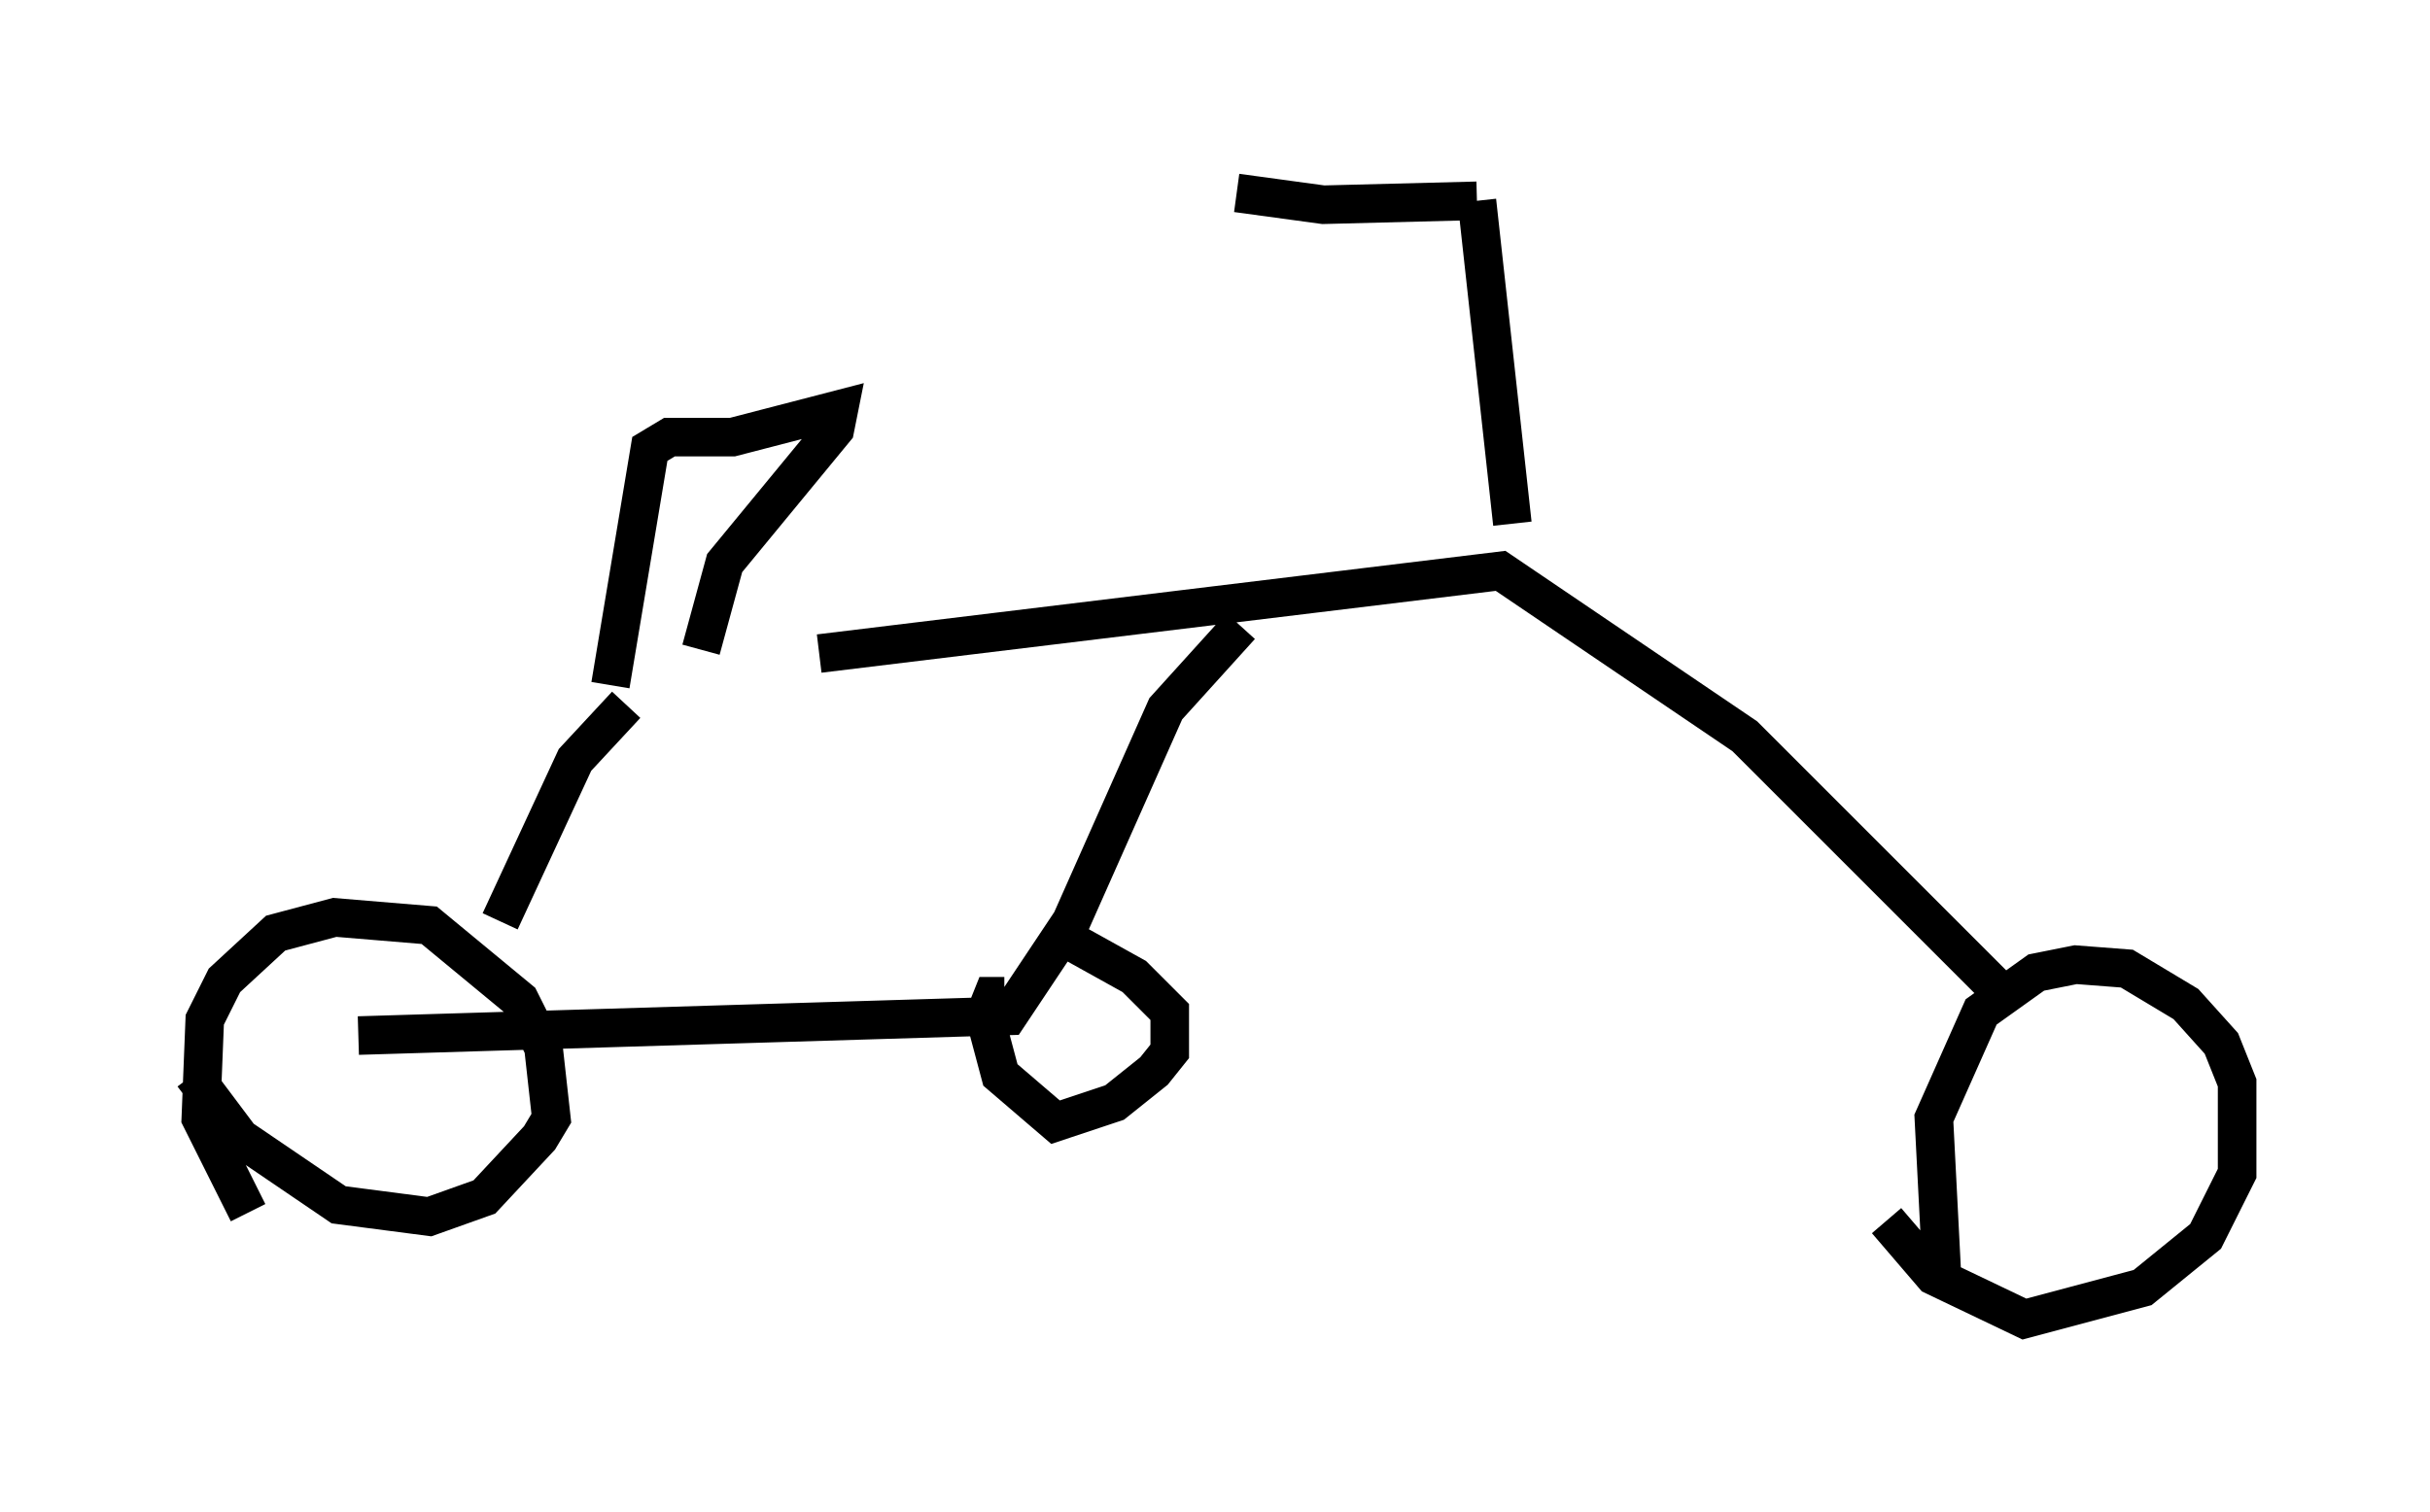 <?xml version="1.0" encoding="utf-8" ?>
<svg baseProfile="full" height="39.196" version="1.1" width="62.982" xmlns="http://www.w3.org/2000/svg" xmlns:ev="http://www.w3.org/2001/xml-events" xmlns:xlink="http://www.w3.org/1999/xlink"><defs /><rect fill="white" height="39.196" width="62.982" x="0" y="0" /><path d="M15.719, 17.965 m5.513, -1.021 l17.661, -2.144 6.329, 4.288 l6.84, 6.84 m-35.832, -7.656 l-1.327, 1.429 -1.94, 4.185 m-6.533, 7.554 l-1.225, -2.45 0.102, -2.552 l0.51, -1.021 1.327, -1.225 l1.531, -0.408 2.45, 0.204 l2.348, 1.94 0.613, 1.225 l0.204, 1.838 -0.306, 0.51 l-1.429, 1.531 -1.429, 0.51 l-2.348, -0.306 -2.552, -1.735 l-1.225, -1.633 m45.326, 5.104 l-0.204, -3.981 1.225, -2.756 l1.429, -1.021 1.021, -0.204 l1.327, 0.102 1.531, 0.919 l0.919, 1.021 0.408, 1.021 l0.0, 2.348 -0.817, 1.633 l-1.633, 1.327 -3.063, 0.817 l-2.348, -1.123 -1.225, -1.429 m-9.698, -18.069 l-0.919, -8.371 m0.0, 0.0 l-3.981, 0.102 -2.246, -0.306 m-16.231, 12.761 l1.021, -6.125 0.51, -0.306 l1.633, 0.0 2.756, -0.715 l-0.102, 0.51 -2.858, 3.471 l-0.613, 2.246 m-8.881, 10.004 l16.844, -0.51 1.633, -2.45 l2.45, -5.513 1.94, -2.144 m-4.594, 8.065 l1.838, 1.021 0.919, 0.919 l0.0, 1.021 -0.408, 0.51 l-1.021, 0.817 -1.531, 0.51 l-1.429, -1.225 -0.408, -1.531 l0.204, -0.51 0.306, 0.0 " fill="none" stroke="black" stroke-width="1" /></svg>